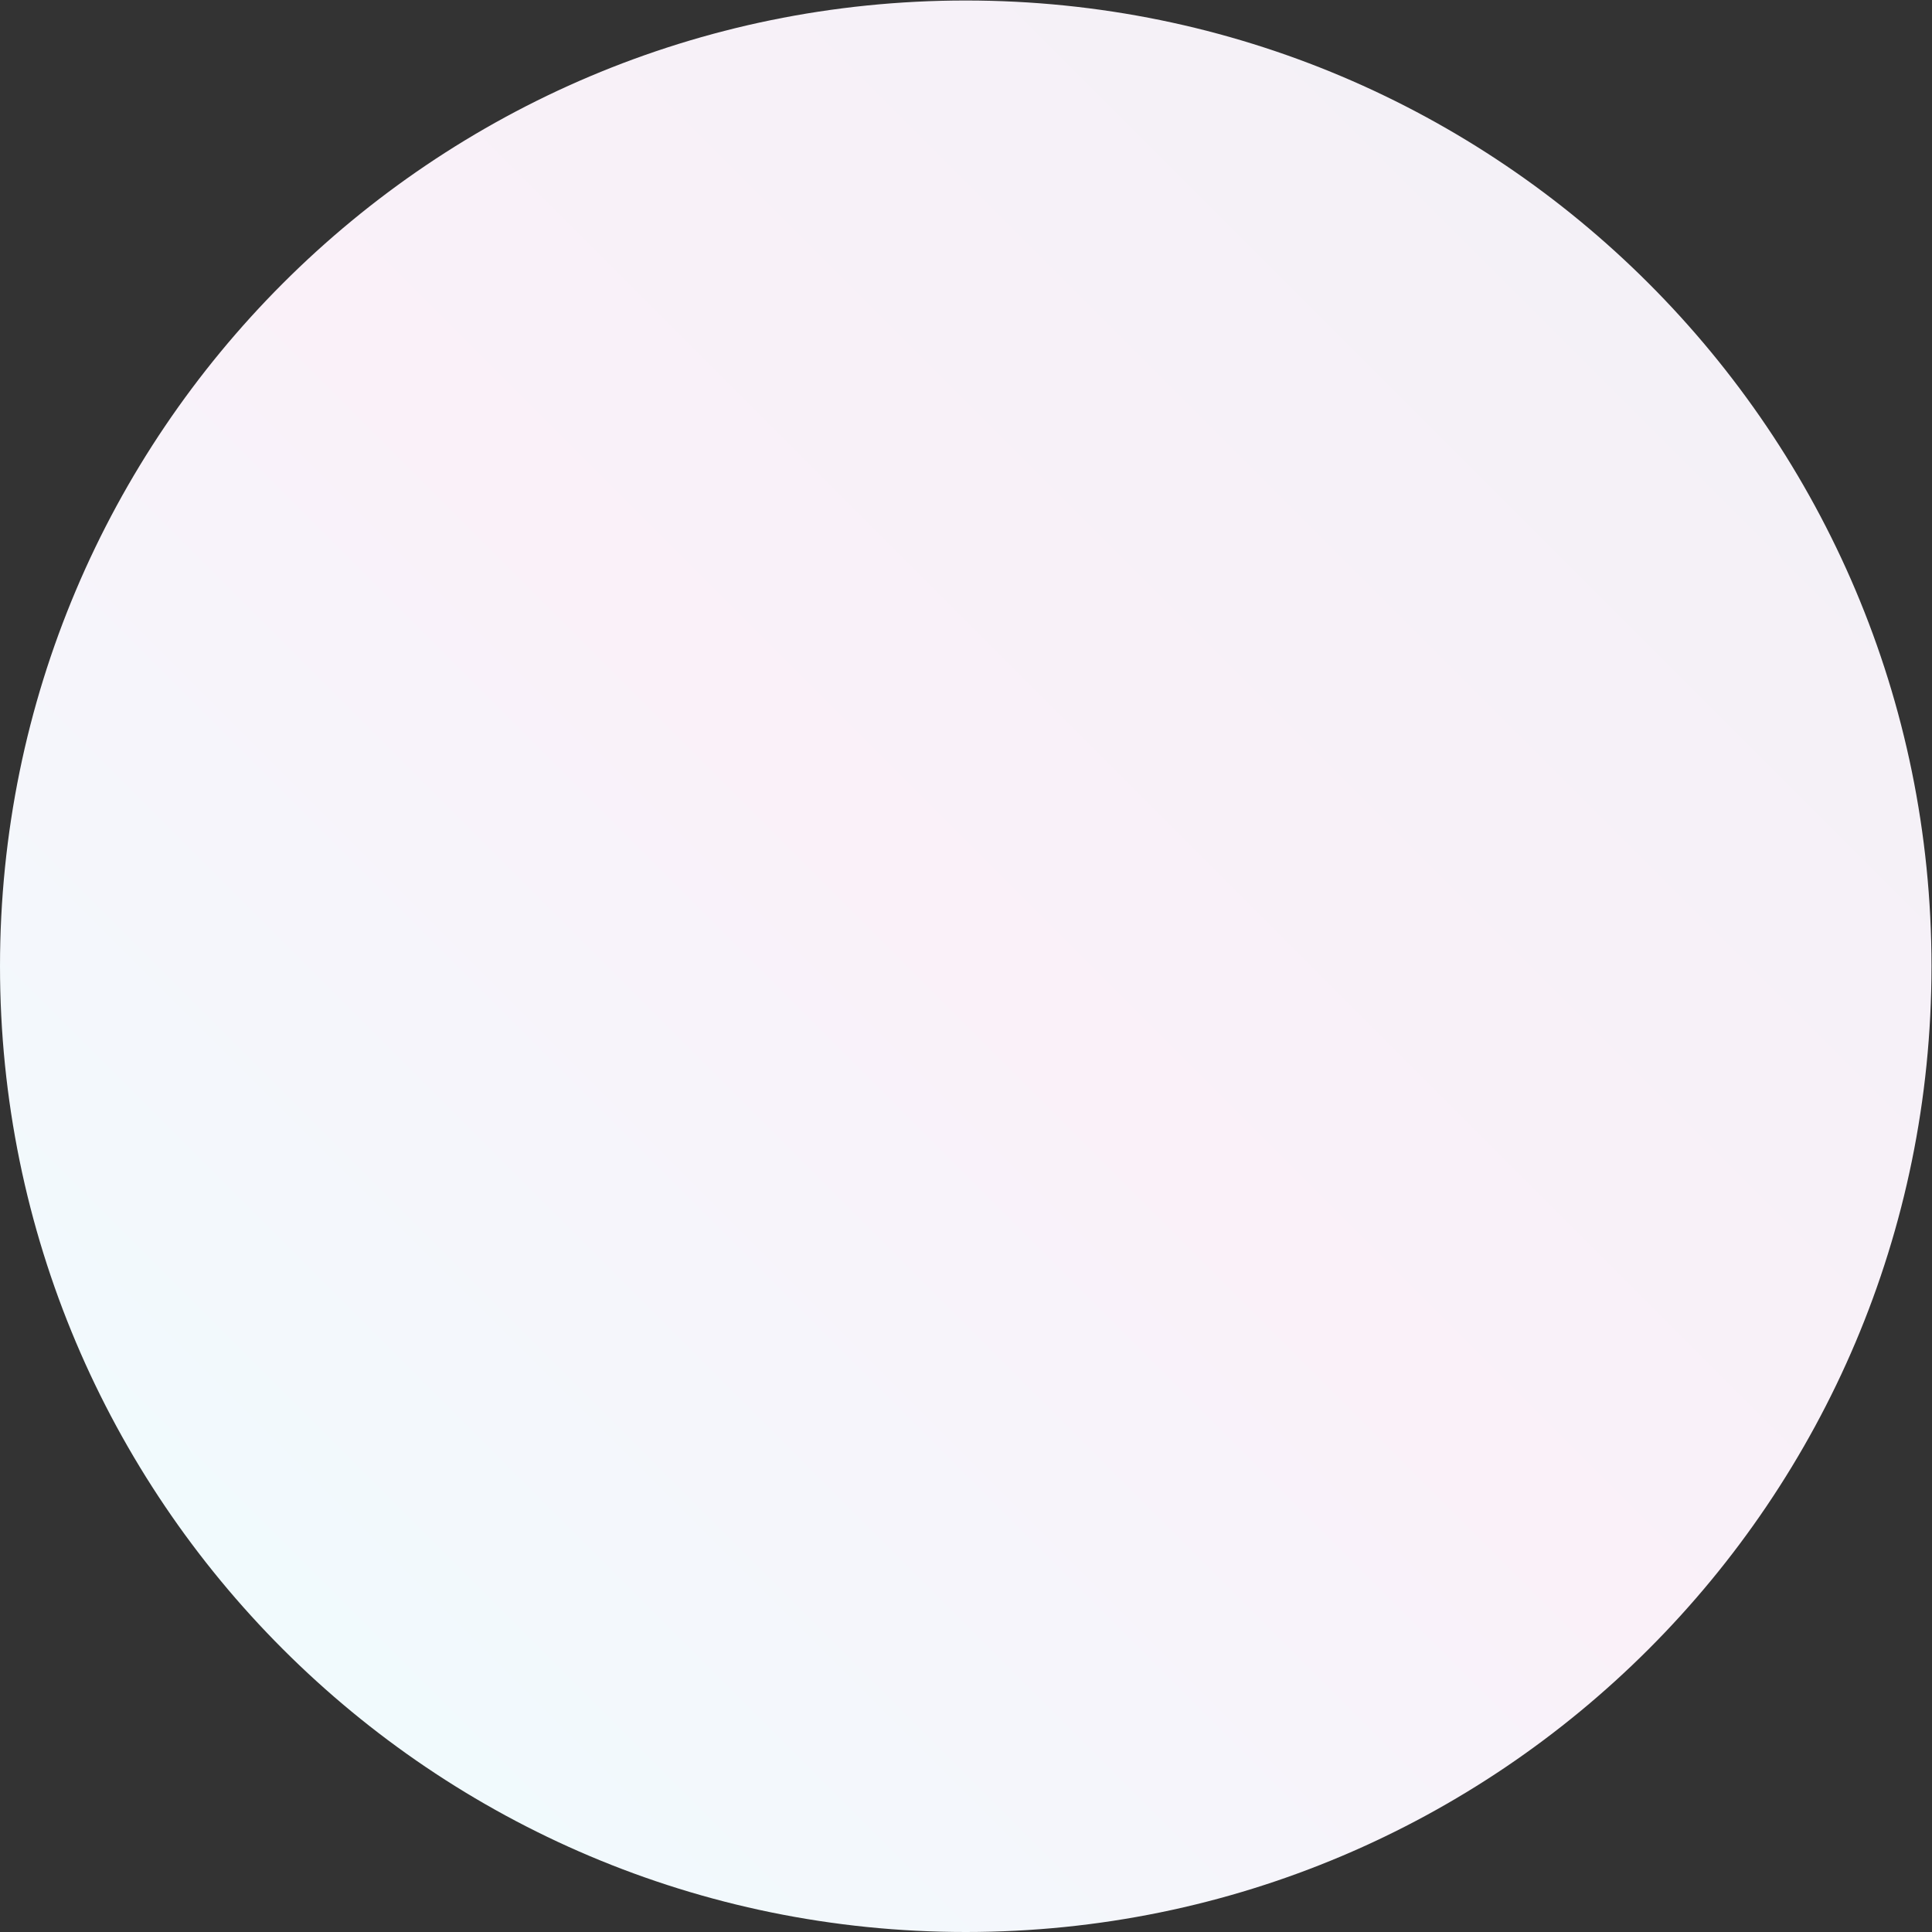 <?xml version="1.0" encoding="UTF-8" standalone="no"?>
<svg
   xmlns:dc="http://purl.org/dc/elements/1.1/"
   xmlns:cc="http://creativecommons.org/ns#"
   xmlns:rdf="http://www.w3.org/1999/02/22-rdf-syntax-ns#"
   xmlns:svg="http://www.w3.org/2000/svg"
   xmlns="http://www.w3.org/2000/svg"
   viewBox="0 0 638.133 638.133"
   height="638.133"
   width="638.133"
   xml:space="preserve"
   id="svg2"
   version="1.1"><rect x="0" y="0" width="638.133" height="638.133" fill="#333333" stroke="none"/><defs
     id="defs6"><clipPath
       id="clipPath20"
       clipPathUnits="userSpaceOnUse"><path
         id="path18"
         d="M 2392.98,0 C 1071.37,0 0.004,1071.37 0.004,2392.98 0.004,3714.58 1071.37,4785.95 2392.98,4785.95 c 1321.6,0 2392.97,-1071.37 2392.97,-2392.97 C 4785.95,1071.37 3714.58,0 2392.98,0" /></clipPath><linearGradient
       id="linearGradient28"
       spreadMethod="pad"
       gradientTransform="matrix(3384.18,3384.18,3384.18,-3384.18,700.886,700.89)"
       gradientUnits="userSpaceOnUse"
       y2="0"
       x2="1"
       y1="0"
       x1="0"><stop
         id="stop22"
         offset="0"
         style="stop-opacity:1;stop-color:#f1fafd" /><stop
         id="stop24"
         offset="0.506"
         style="stop-opacity:1;stop-color:#faf1f9" /><stop
         id="stop26"
         offset="1"
         style="stop-opacity:1;stop-color:#f4f1f7" /></linearGradient></defs><g
     transform="matrix(1.333,0,0,-1.333,0,638.133)"
     id="g10"><g
       transform="scale(0.1)"
       id="g12"><g
         id="g14"><g
           clip-path="url(#clipPath20)"
           id="g16"><path
             id="path30"
             style="fill:url(#linearGradient28);fill-opacity:1;fill-rule:nonzero;stroke:none"
             d="M 2392.98,0 C 1071.37,0 0.004,1071.37 0.004,2392.98 0.004,3714.58 1071.37,4785.95 2392.98,4785.95 c 1321.6,0 2392.97,-1071.37 2392.97,-2392.97 C 4785.95,1071.37 3714.58,0 2392.98,0" /></g></g></g></g></svg>